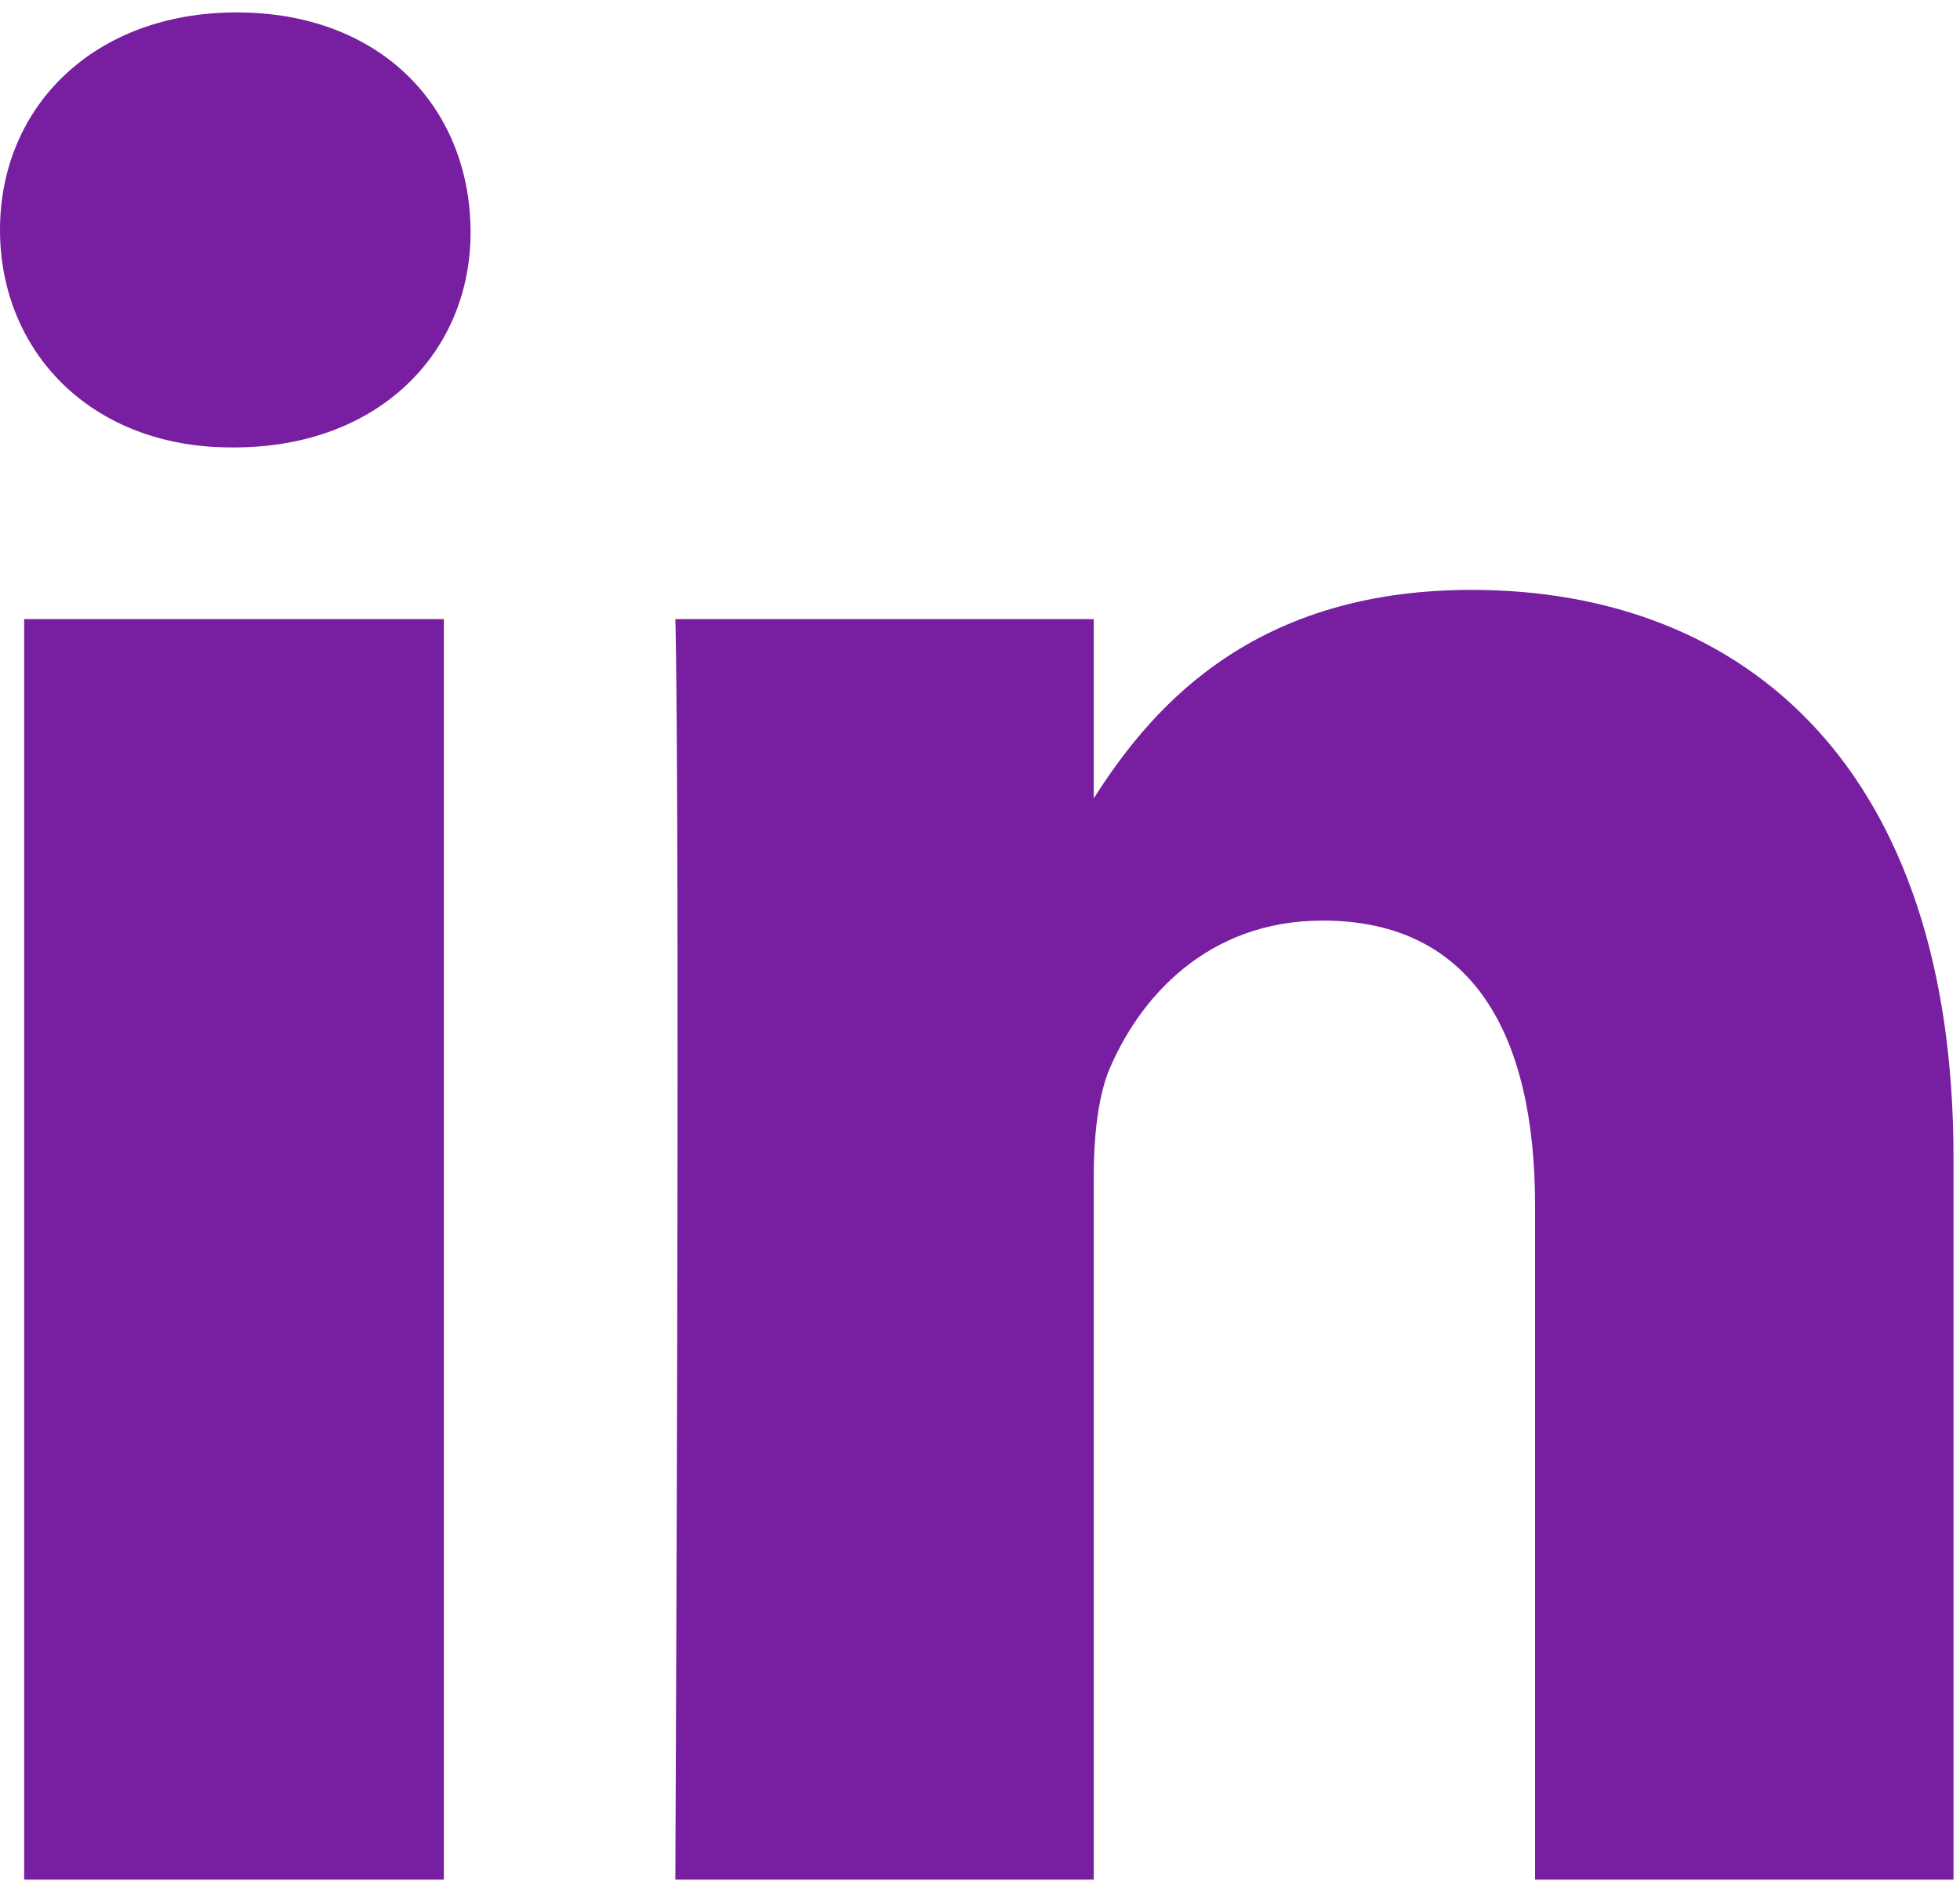 <svg width="86" height="83" viewBox="0 0 86 83" fill="none" xmlns="http://www.w3.org/2000/svg">
<path d="M19.475 27.163H1.06V82.464H19.475V27.163ZM20.647 10.087C20.591 4.674 16.685 0.545 10.38 0.545C4.129 0.545 0 4.674 0 10.087C0 15.388 3.962 19.63 10.156 19.63H10.268C16.685 19.63 20.703 15.388 20.647 10.087ZM85.714 50.768C85.714 33.804 76.674 25.88 64.565 25.88C54.632 25.88 50.279 31.404 47.88 35.199H47.991V27.163H29.632C29.632 27.163 29.855 32.353 29.632 82.464H47.991V51.605C47.991 49.931 48.158 48.312 48.605 47.085C49.944 43.792 52.958 40.388 58.036 40.388C64.676 40.388 67.355 45.467 67.355 52.888V82.464H85.714V50.768Z" fill="#771FA0"/>
</svg>
